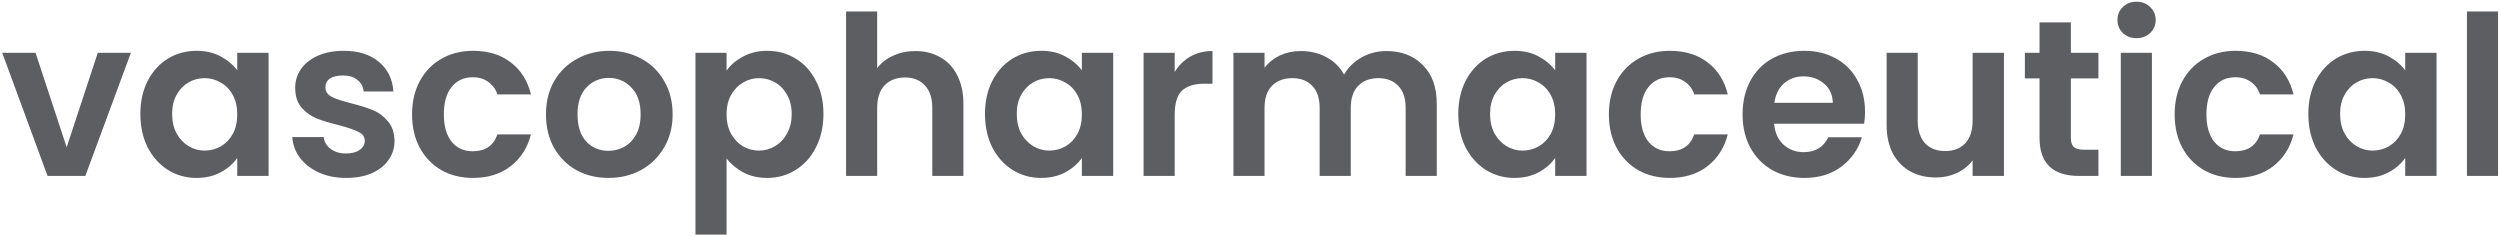 <svg width="540" height="51" viewBox="0 0 540 51" fill="none" xmlns="http://www.w3.org/2000/svg">
<path d="M14.4 31.808L21.12 11.408H28.272L18.432 38H10.272L0.48 11.408H7.68L14.4 31.808ZM30.318 24.608C30.318 21.92 30.846 19.536 31.902 17.456C32.99 15.376 34.446 13.776 36.27 12.656C38.126 11.536 40.19 10.976 42.462 10.976C44.446 10.976 46.174 11.376 47.646 12.176C49.15 12.976 50.35 13.984 51.246 15.2V11.408H58.014V38H51.246V34.112C50.382 35.36 49.182 36.4 47.646 37.232C46.142 38.032 44.398 38.432 42.414 38.432C40.174 38.432 38.126 37.856 36.27 36.704C34.446 35.552 32.99 33.936 31.902 31.856C30.846 29.744 30.318 27.328 30.318 24.608ZM51.246 24.704C51.246 23.072 50.926 21.68 50.286 20.528C49.646 19.344 48.782 18.448 47.694 17.84C46.606 17.2 45.438 16.88 44.19 16.88C42.942 16.88 41.79 17.184 40.734 17.792C39.678 18.4 38.814 19.296 38.142 20.48C37.502 21.632 37.182 23.008 37.182 24.608C37.182 26.208 37.502 27.616 38.142 28.832C38.814 30.016 39.678 30.928 40.734 31.568C41.822 32.208 42.974 32.528 44.19 32.528C45.438 32.528 46.606 32.224 47.694 31.616C48.782 30.976 49.646 30.08 50.286 28.928C50.926 27.744 51.246 26.336 51.246 24.704ZM74.754 38.432C72.578 38.432 70.626 38.048 68.898 37.28C67.17 36.48 65.794 35.408 64.77 34.064C63.778 32.72 63.234 31.232 63.138 29.6H69.906C70.034 30.624 70.53 31.472 71.394 32.144C72.29 32.816 73.394 33.152 74.706 33.152C75.986 33.152 76.978 32.896 77.682 32.384C78.418 31.872 78.786 31.216 78.786 30.416C78.786 29.552 78.338 28.912 77.442 28.496C76.578 28.048 75.186 27.568 73.266 27.056C71.282 26.576 69.65 26.08 68.37 25.568C67.122 25.056 66.034 24.272 65.106 23.216C64.21 22.16 63.762 20.736 63.762 18.944C63.762 17.472 64.178 16.128 65.01 14.912C65.874 13.696 67.09 12.736 68.658 12.032C70.258 11.328 72.13 10.976 74.274 10.976C77.442 10.976 79.97 11.776 81.858 13.376C83.746 14.944 84.786 17.072 84.978 19.76H78.546C78.45 18.704 78.002 17.872 77.202 17.264C76.434 16.624 75.394 16.304 74.082 16.304C72.866 16.304 71.922 16.528 71.25 16.976C70.61 17.424 70.29 18.048 70.29 18.848C70.29 19.744 70.738 20.432 71.634 20.912C72.53 21.36 73.922 21.824 75.81 22.304C77.73 22.784 79.314 23.28 80.562 23.792C81.81 24.304 82.882 25.104 83.778 26.192C84.706 27.248 85.186 28.656 85.218 30.416C85.218 31.952 84.786 33.328 83.922 34.544C83.09 35.76 81.874 36.72 80.274 37.424C78.706 38.096 76.866 38.432 74.754 38.432ZM89.006 24.704C89.006 21.952 89.566 19.552 90.686 17.504C91.806 15.424 93.358 13.824 95.342 12.704C97.326 11.552 99.598 10.976 102.158 10.976C105.454 10.976 108.174 11.808 110.318 13.472C112.494 15.104 113.95 17.408 114.686 20.384H107.438C107.054 19.232 106.398 18.336 105.47 17.696C104.574 17.024 103.454 16.688 102.11 16.688C100.19 16.688 98.67 17.392 97.55 18.8C96.43 20.176 95.87 22.144 95.87 24.704C95.87 27.232 96.43 29.2 97.55 30.608C98.67 31.984 100.19 32.672 102.11 32.672C104.83 32.672 106.606 31.456 107.438 29.024H114.686C113.95 31.904 112.494 34.192 110.318 35.888C108.142 37.584 105.422 38.432 102.158 38.432C99.598 38.432 97.326 37.872 95.342 36.752C93.358 35.6 91.806 34 90.686 31.952C89.566 29.872 89.006 27.456 89.006 24.704ZM131.417 38.432C128.857 38.432 126.553 37.872 124.505 36.752C122.457 35.6 120.841 33.984 119.657 31.904C118.505 29.824 117.929 27.424 117.929 24.704C117.929 21.984 118.521 19.584 119.705 17.504C120.921 15.424 122.569 13.824 124.649 12.704C126.729 11.552 129.049 10.976 131.609 10.976C134.169 10.976 136.489 11.552 138.569 12.704C140.649 13.824 142.281 15.424 143.465 17.504C144.681 19.584 145.289 21.984 145.289 24.704C145.289 27.424 144.665 29.824 143.417 31.904C142.201 33.984 140.537 35.6 138.425 36.752C136.345 37.872 134.009 38.432 131.417 38.432ZM131.417 32.576C132.633 32.576 133.769 32.288 134.825 31.712C135.913 31.104 136.777 30.208 137.417 29.024C138.057 27.84 138.377 26.4 138.377 24.704C138.377 22.176 137.705 20.24 136.361 18.896C135.049 17.52 133.433 16.832 131.513 16.832C129.593 16.832 127.977 17.52 126.665 18.896C125.385 20.24 124.745 22.176 124.745 24.704C124.745 27.232 125.369 29.184 126.617 30.56C127.897 31.904 129.497 32.576 131.417 32.576ZM156.938 15.248C157.802 14.032 158.986 13.024 160.49 12.224C162.026 11.392 163.77 10.976 165.722 10.976C167.994 10.976 170.042 11.536 171.866 12.656C173.722 13.776 175.178 15.376 176.234 17.456C177.322 19.504 177.866 21.888 177.866 24.608C177.866 27.328 177.322 29.744 176.234 31.856C175.178 33.936 173.722 35.552 171.866 36.704C170.042 37.856 167.994 38.432 165.722 38.432C163.77 38.432 162.042 38.032 160.538 37.232C159.066 36.432 157.866 35.424 156.938 34.208V50.672H150.218V11.408H156.938V15.248ZM171.002 24.608C171.002 23.008 170.666 21.632 169.994 20.48C169.354 19.296 168.49 18.4 167.402 17.792C166.346 17.184 165.194 16.88 163.946 16.88C162.73 16.88 161.578 17.2 160.49 17.84C159.434 18.448 158.57 19.344 157.898 20.528C157.258 21.712 156.938 23.104 156.938 24.704C156.938 26.304 157.258 27.696 157.898 28.88C158.57 30.064 159.434 30.976 160.49 31.616C161.578 32.224 162.73 32.528 163.946 32.528C165.194 32.528 166.346 32.208 167.402 31.568C168.49 30.928 169.354 30.016 169.994 28.832C170.666 27.648 171.002 26.24 171.002 24.608ZM197.726 11.024C199.742 11.024 201.534 11.472 203.102 12.368C204.67 13.232 205.886 14.528 206.75 16.256C207.646 17.952 208.094 20 208.094 22.4V38H201.374V23.312C201.374 21.2 200.846 19.584 199.79 18.464C198.734 17.312 197.294 16.736 195.47 16.736C193.614 16.736 192.142 17.312 191.054 18.464C189.998 19.584 189.47 21.2 189.47 23.312V38H182.75V2.48H189.47V14.72C190.334 13.568 191.486 12.672 192.926 12.032C194.366 11.36 195.966 11.024 197.726 11.024ZM212.756 24.608C212.756 21.92 213.284 19.536 214.34 17.456C215.428 15.376 216.884 13.776 218.708 12.656C220.564 11.536 222.628 10.976 224.9 10.976C226.884 10.976 228.612 11.376 230.084 12.176C231.588 12.976 232.788 13.984 233.684 15.2V11.408H240.452V38H233.684V34.112C232.82 35.36 231.62 36.4 230.084 37.232C228.58 38.032 226.836 38.432 224.852 38.432C222.612 38.432 220.564 37.856 218.708 36.704C216.884 35.552 215.428 33.936 214.34 31.856C213.284 29.744 212.756 27.328 212.756 24.608ZM233.684 24.704C233.684 23.072 233.364 21.68 232.724 20.528C232.084 19.344 231.22 18.448 230.132 17.84C229.044 17.2 227.876 16.88 226.628 16.88C225.38 16.88 224.228 17.184 223.172 17.792C222.116 18.4 221.252 19.296 220.58 20.48C219.94 21.632 219.62 23.008 219.62 24.608C219.62 26.208 219.94 27.616 220.58 28.832C221.252 30.016 222.116 30.928 223.172 31.568C224.26 32.208 225.412 32.528 226.628 32.528C227.876 32.528 229.044 32.224 230.132 31.616C231.22 30.976 232.084 30.08 232.724 28.928C233.364 27.744 233.684 26.336 233.684 24.704ZM253.735 15.536C254.599 14.128 255.719 13.024 257.095 12.224C258.503 11.424 260.103 11.024 261.895 11.024V18.08H260.119C258.007 18.08 256.407 18.576 255.319 19.568C254.263 20.56 253.735 22.288 253.735 24.752V38H247.015V11.408H253.735V15.536ZM299.445 11.024C302.709 11.024 305.333 12.032 307.317 14.048C309.333 16.032 310.341 18.816 310.341 22.4V38H303.621V23.312C303.621 21.232 303.093 19.648 302.037 18.56C300.981 17.44 299.541 16.88 297.717 16.88C295.893 16.88 294.437 17.44 293.349 18.56C292.293 19.648 291.765 21.232 291.765 23.312V38H285.045V23.312C285.045 21.232 284.517 19.648 283.461 18.56C282.405 17.44 280.965 16.88 279.141 16.88C277.285 16.88 275.813 17.44 274.725 18.56C273.669 19.648 273.141 21.232 273.141 23.312V38H266.421V11.408H273.141V14.624C274.005 13.504 275.109 12.624 276.453 11.984C277.829 11.344 279.333 11.024 280.965 11.024C283.045 11.024 284.901 11.472 286.533 12.368C288.165 13.232 289.429 14.48 290.325 16.112C291.189 14.576 292.437 13.344 294.069 12.416C295.733 11.488 297.525 11.024 299.445 11.024ZM314.99 24.608C314.99 21.92 315.518 19.536 316.574 17.456C317.662 15.376 319.118 13.776 320.942 12.656C322.798 11.536 324.862 10.976 327.134 10.976C329.118 10.976 330.846 11.376 332.318 12.176C333.822 12.976 335.022 13.984 335.918 15.2V11.408H342.686V38H335.918V34.112C335.054 35.36 333.854 36.4 332.318 37.232C330.814 38.032 329.07 38.432 327.086 38.432C324.846 38.432 322.798 37.856 320.942 36.704C319.118 35.552 317.662 33.936 316.574 31.856C315.518 29.744 314.99 27.328 314.99 24.608ZM335.918 24.704C335.918 23.072 335.598 21.68 334.958 20.528C334.318 19.344 333.454 18.448 332.366 17.84C331.278 17.2 330.11 16.88 328.862 16.88C327.614 16.88 326.462 17.184 325.406 17.792C324.35 18.4 323.486 19.296 322.814 20.48C322.174 21.632 321.854 23.008 321.854 24.608C321.854 26.208 322.174 27.616 322.814 28.832C323.486 30.016 324.35 30.928 325.406 31.568C326.494 32.208 327.646 32.528 328.862 32.528C330.11 32.528 331.278 32.224 332.366 31.616C333.454 30.976 334.318 30.08 334.958 28.928C335.598 27.744 335.918 26.336 335.918 24.704ZM347.521 24.704C347.521 21.952 348.082 19.552 349.202 17.504C350.322 15.424 351.874 13.824 353.858 12.704C355.842 11.552 358.114 10.976 360.674 10.976C363.97 10.976 366.69 11.808 368.834 13.472C371.01 15.104 372.466 17.408 373.202 20.384H365.954C365.57 19.232 364.914 18.336 363.986 17.696C363.09 17.024 361.97 16.688 360.626 16.688C358.706 16.688 357.186 17.392 356.066 18.8C354.946 20.176 354.386 22.144 354.386 24.704C354.386 27.232 354.946 29.2 356.066 30.608C357.186 31.984 358.706 32.672 360.626 32.672C363.346 32.672 365.122 31.456 365.954 29.024H373.202C372.466 31.904 371.01 34.192 368.834 35.888C366.658 37.584 363.938 38.432 360.674 38.432C358.114 38.432 355.842 37.872 353.858 36.752C351.874 35.6 350.322 34 349.202 31.952C348.082 29.872 347.521 27.456 347.521 24.704ZM402.845 24.128C402.845 25.088 402.781 25.952 402.653 26.72H383.213C383.373 28.64 384.045 30.144 385.229 31.232C386.413 32.32 387.869 32.864 389.597 32.864C392.093 32.864 393.869 31.792 394.925 29.648H402.173C401.405 32.208 399.933 34.32 397.757 35.984C395.581 37.616 392.909 38.432 389.741 38.432C387.181 38.432 384.877 37.872 382.829 36.752C380.813 35.6 379.229 33.984 378.077 31.904C376.957 29.824 376.396 27.424 376.396 24.704C376.396 21.952 376.957 19.536 378.077 17.456C379.197 15.376 380.765 13.776 382.781 12.656C384.797 11.536 387.117 10.976 389.741 10.976C392.269 10.976 394.525 11.52 396.509 12.608C398.525 13.696 400.077 15.248 401.165 17.264C402.285 19.248 402.845 21.536 402.845 24.128ZM395.885 22.208C395.853 20.48 395.229 19.104 394.013 18.08C392.797 17.024 391.309 16.496 389.549 16.496C387.885 16.496 386.477 17.008 385.325 18.032C384.205 19.024 383.517 20.416 383.261 22.208H395.885ZM432.854 11.408V38H426.086V34.64C425.222 35.792 424.086 36.704 422.678 37.376C421.302 38.016 419.798 38.336 418.166 38.336C416.086 38.336 414.246 37.904 412.646 37.04C411.046 36.144 409.782 34.848 408.854 33.152C407.958 31.424 407.51 29.376 407.51 27.008V11.408H414.23V26.048C414.23 28.16 414.758 29.792 415.814 30.944C416.87 32.064 418.31 32.624 420.134 32.624C421.99 32.624 423.446 32.064 424.502 30.944C425.558 29.792 426.086 28.16 426.086 26.048V11.408H432.854ZM447.308 16.928V29.792C447.308 30.688 447.516 31.344 447.932 31.76C448.38 32.144 449.116 32.336 450.14 32.336H453.26V38H449.036C443.372 38 440.54 35.248 440.54 29.744V16.928H437.372V11.408H440.54V4.832H447.308V11.408H453.26V16.928H447.308ZM461.501 8.24C460.317 8.24 459.325 7.872 458.525 7.136C457.757 6.368 457.373 5.424 457.373 4.304C457.373 3.184 457.757 2.256 458.525 1.52C459.325 0.752 460.317 0.368 461.501 0.368C462.685 0.368 463.661 0.752 464.429 1.52C465.229 2.256 465.629 3.184 465.629 4.304C465.629 5.424 465.229 6.368 464.429 7.136C463.661 7.872 462.685 8.24 461.501 8.24ZM464.813 11.408V38H458.093V11.408H464.813ZM469.725 24.704C469.725 21.952 470.285 19.552 471.405 17.504C472.525 15.424 474.077 13.824 476.061 12.704C478.045 11.552 480.317 10.976 482.877 10.976C486.173 10.976 488.893 11.808 491.037 13.472C493.213 15.104 494.669 17.408 495.405 20.384H488.157C487.773 19.232 487.117 18.336 486.189 17.696C485.293 17.024 484.173 16.688 482.829 16.688C480.909 16.688 479.389 17.392 478.269 18.8C477.149 20.176 476.589 22.144 476.589 24.704C476.589 27.232 477.149 29.2 478.269 30.608C479.389 31.984 480.909 32.672 482.829 32.672C485.549 32.672 487.325 31.456 488.157 29.024H495.405C494.669 31.904 493.213 34.192 491.037 35.888C488.861 37.584 486.141 38.432 482.877 38.432C480.317 38.432 478.045 37.872 476.061 36.752C474.077 35.6 472.525 34 471.405 31.952C470.285 29.872 469.725 27.456 469.725 24.704ZM498.6 24.608C498.6 21.92 499.128 19.536 500.184 17.456C501.272 15.376 502.728 13.776 504.552 12.656C506.408 11.536 508.472 10.976 510.744 10.976C512.728 10.976 514.456 11.376 515.928 12.176C517.432 12.976 518.632 13.984 519.528 15.2V11.408H526.296V38H519.528V34.112C518.664 35.36 517.464 36.4 515.928 37.232C514.424 38.032 512.68 38.432 510.696 38.432C508.456 38.432 506.408 37.856 504.552 36.704C502.728 35.552 501.272 33.936 500.184 31.856C499.128 29.744 498.6 27.328 498.6 24.608ZM519.528 24.704C519.528 23.072 519.208 21.68 518.568 20.528C517.928 19.344 517.064 18.448 515.976 17.84C514.888 17.2 513.72 16.88 512.472 16.88C511.224 16.88 510.072 17.184 509.016 17.792C507.96 18.4 507.096 19.296 506.424 20.48C505.784 21.632 505.464 23.008 505.464 24.608C505.464 26.208 505.784 27.616 506.424 28.832C507.096 30.016 507.96 30.928 509.016 31.568C510.104 32.208 511.256 32.528 512.472 32.528C513.72 32.528 514.888 32.224 515.976 31.616C517.064 30.976 517.928 30.08 518.568 28.928C519.208 27.744 519.528 26.336 519.528 24.704ZM539.579 2.48V38H532.859V2.48H539.579Z" fill="#171A1F" fill-opacity="0.7"/>
</svg>
